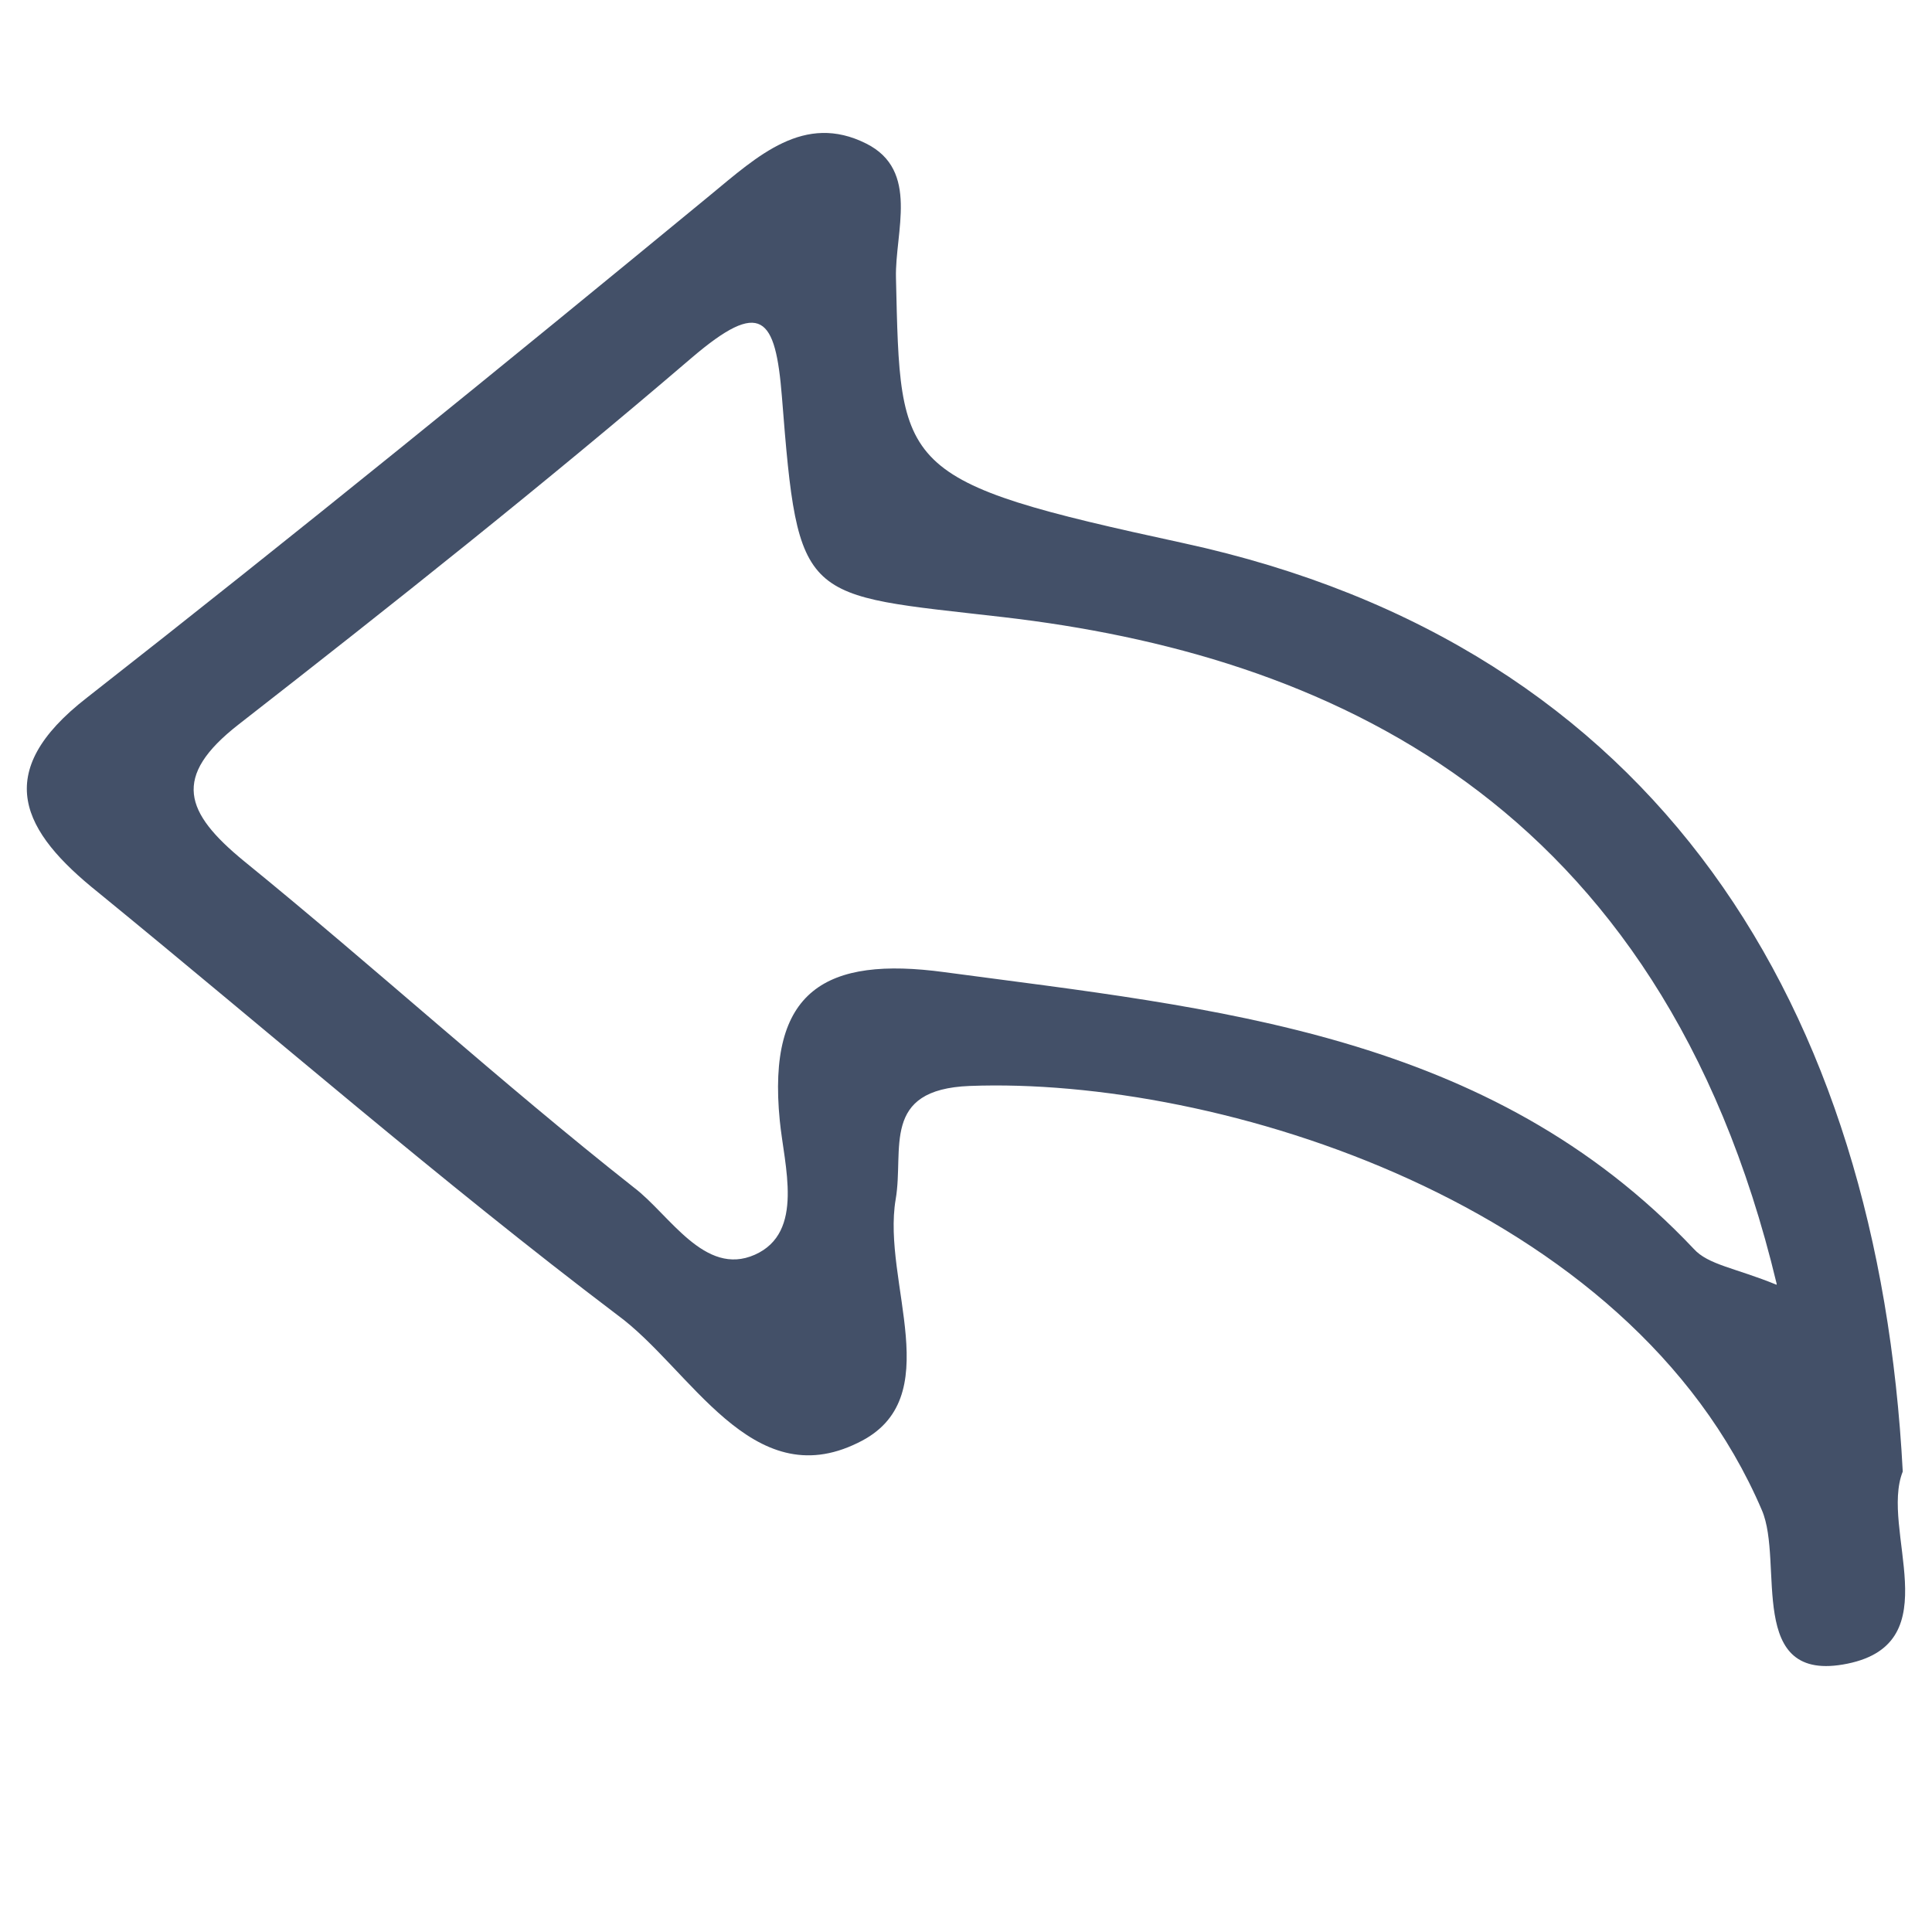 <svg id="图层_1" data-name="图层 1" xmlns="http://www.w3.org/2000/svg" viewBox="0 0 72 72"><defs><style>.cls-1{fill:#435068;}</style></defs><title>视屏结构化图标分类</title><path class="cls-1" d="M70.91,54.84C70.05,57,72.67,61.22,68.85,62s-2.35-3.77-3.19-5.72c-4.9-11.46-20.29-16.16-29.52-15.81-3.33.13-2.44,2.36-2.76,4.22-.53,3.1,2,7.45-1.41,9.08C28,55.73,25.74,51,23,49,16.4,44,10.09,38.51,3.65,33.25.84,31-.37,28.8,3.24,26c7.83-6.13,15.55-12.41,23.23-18.73,1.77-1.46,3.5-3.08,5.81-1.92,2,1,1.07,3.29,1.11,5,.17,7.19,0,7.57,10.71,9.89C61.81,24.08,70,37.54,70.91,54.84Zm-4.7-7C61.87,29.72,49.29,24.38,37.4,23c-7.53-.87-7.65-.45-8.26-8.21-.24-3-.77-3.67-3.37-1.45C20.27,18.05,14.6,22.55,8.89,27c-2.5,1.95-2,3.28.19,5.08,4.92,4,9.58,8.26,14.55,12.18,1.32,1,2.63,3.33,4.5,2.5s1.09-3.33.93-5c-.48-4.86,1.71-6.13,6.14-5.53,10.09,1.35,20.3,2.24,27.92,10.31C63.66,47.14,64.67,47.25,66.21,47.88Z"/></svg>